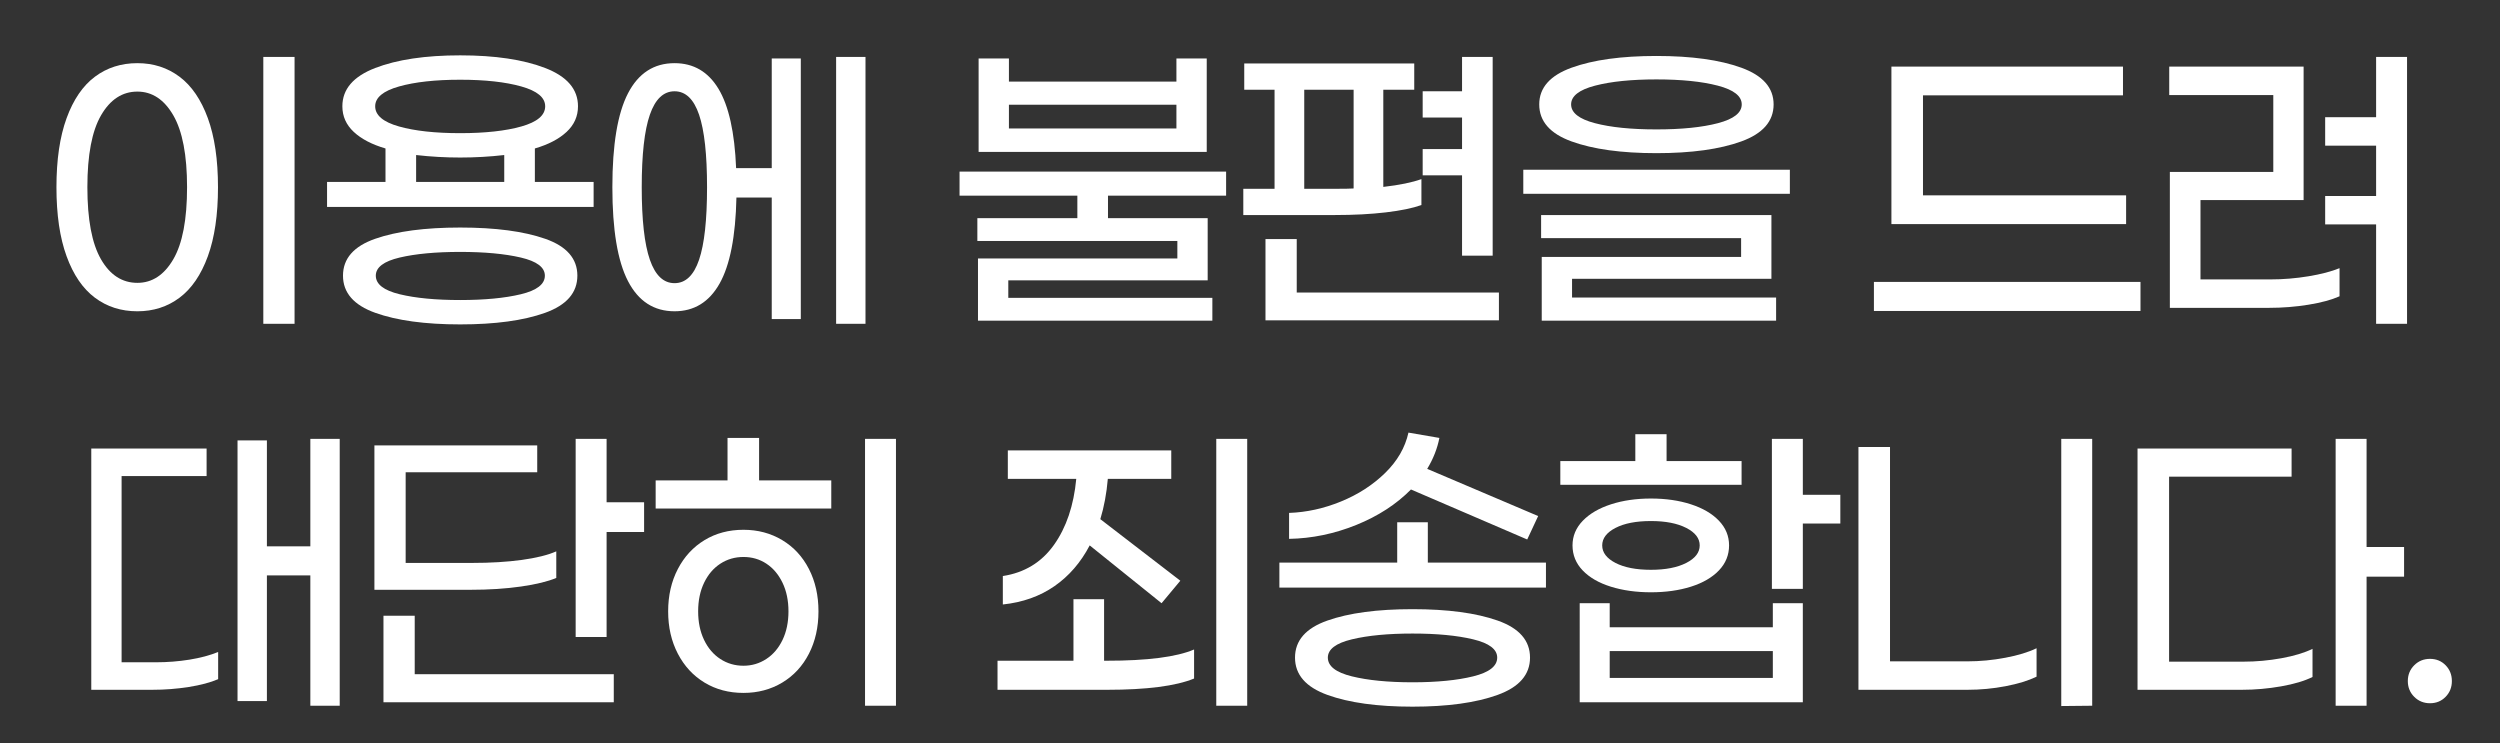 <?xml version="1.0" encoding="utf-8"?>
<!-- Generator: Adobe Illustrator 16.0.3, SVG Export Plug-In . SVG Version: 6.00 Build 0)  -->
<!DOCTYPE svg PUBLIC "-//W3C//DTD SVG 1.1//EN" "http://www.w3.org/Graphics/SVG/1.1/DTD/svg11.dtd">
<svg version="1.1" id="Layer_1" xmlns="http://www.w3.org/2000/svg" xmlns:xlink="http://www.w3.org/1999/xlink" x="0px" y="0px"
	 width="360px" height="107px" viewBox="0 0 360 107" enable-background="new 0 0 360 107" xml:space="preserve">
<rect x="0" y="0" width="360" height="107" fill="#333333" stroke="none"/>
<g>
	<path fill="#FFFFFF" d="M13.662,42.867c-1.74-1.305-3.098-3.292-4.072-5.962c-0.976-2.67-1.462-5.985-1.462-9.945
		s0.487-7.275,1.462-9.945c0.975-2.669,2.332-4.657,4.072-5.962c1.74-1.305,3.78-1.958,6.12-1.958c2.31,0,4.335,0.653,6.075,1.958
		c1.739,1.305,3.097,3.293,4.072,5.962c0.975,2.67,1.462,5.985,1.462,9.945s-0.488,7.275-1.462,9.945
		c-0.975,2.67-2.333,4.658-4.072,5.962c-1.74,1.305-3.766,1.958-6.075,1.958C17.442,44.825,15.401,44.172,13.662,42.867z
		 M24.957,37.333c1.32-2.265,1.98-5.722,1.98-10.373c0-4.62-0.66-8.07-1.98-10.35c-1.32-2.28-3.045-3.42-5.175-3.42
		c-2.16,0-3.9,1.133-5.22,3.397c-1.32,2.266-1.98,5.723-1.98,10.373c0,4.65,0.653,8.107,1.958,10.373
		c1.305,2.265,3.052,3.397,5.243,3.397C21.912,40.73,23.636,39.598,24.957,37.333z M37.917,8.195h4.5v38.43h-4.5V8.195z"/>
	<path fill="#FFFFFF" d="M85.481,26.195v3.6H47.096v-3.6h8.415V21.38c-1.951-0.57-3.473-1.365-4.568-2.385
		c-1.095-1.02-1.642-2.25-1.642-3.69c0-2.459,1.575-4.297,4.725-5.512c3.15-1.215,7.23-1.823,12.24-1.823
		c5.01,0,9.09,0.607,12.24,1.823c3.15,1.215,4.725,3.053,4.725,5.512c0,1.44-0.547,2.67-1.643,3.69
		c-1.095,1.021-2.618,1.815-4.567,2.385v4.815H85.481z M78.506,34.385c3.09,1.08,4.635,2.851,4.635,5.31s-1.553,4.245-4.658,5.355
		c-3.105,1.109-7.177,1.664-12.217,1.664s-9.112-0.555-12.217-1.664c-3.105-1.11-4.658-2.896-4.658-5.355s1.545-4.23,4.635-5.31
		s7.17-1.62,12.24-1.62C71.335,32.765,75.416,33.305,78.506,34.385z M57.446,18.208c2.279,0.646,5.22,0.967,8.82,0.967
		s6.54-0.322,8.82-0.967c2.28-0.645,3.42-1.612,3.42-2.903c0-1.26-1.147-2.212-3.442-2.857c-2.295-0.645-5.228-0.967-8.797-0.967
		c-3.57,0-6.502,0.323-8.797,0.967c-2.295,0.646-3.443,1.598-3.443,2.857C54.026,16.595,55.166,17.563,57.446,18.208z
		 M74.996,42.373c2.31-0.555,3.465-1.447,3.465-2.678c0-1.2-1.155-2.07-3.465-2.61c-2.311-0.54-5.22-0.81-8.73-0.81
		c-3.51,0-6.413,0.27-8.708,0.81s-3.442,1.41-3.442,2.61c0,1.23,1.147,2.123,3.442,2.678c2.295,0.555,5.197,0.832,8.708,0.832
		C69.776,43.205,72.686,42.927,74.996,42.373z M59.921,26.195h12.69v-3.87c-2.101,0.241-4.215,0.36-6.345,0.36
		c-2.13,0-4.246-0.12-6.345-0.36V26.195z"/>
	<path fill="#FFFFFF" d="M111.131,8.42h4.185v37.53h-4.185V28.445h-5.085c-0.12,5.61-0.93,9.743-2.43,12.397
		c-1.5,2.655-3.66,3.982-6.48,3.982c-2.97,0-5.205-1.447-6.705-4.342c-1.5-2.895-2.25-7.403-2.25-13.522
		c0-6.12,0.75-10.627,2.25-13.522c1.5-2.895,3.735-4.343,6.705-4.343c2.729,0,4.838,1.23,6.323,3.69
		c1.485,2.46,2.332,6.271,2.542,11.43h5.13V8.42z M100.668,37.4c0.765-2.25,1.147-5.73,1.147-10.44c0-4.709-0.382-8.19-1.147-10.44
		s-1.943-3.375-3.533-3.375c-1.59,0-2.775,1.125-3.555,3.375c-0.781,2.25-1.17,5.73-1.17,10.44c0,4.71,0.389,8.19,1.17,10.44
		c0.78,2.25,1.964,3.375,3.555,3.375C98.726,40.775,99.903,39.65,100.668,37.4z M124.631,8.195v38.43h-4.23V8.195H124.631z"/>
	<path fill="#FFFFFF" d="M159.55,28.175v3.24h14.355v8.955h-28.71v2.52h29.385v3.286h-33.75V37.22h28.71V34.7h-28.8v-3.285h14.4
		v-3.24h-16.965V24.71h38.385v3.465H159.55z M173.77,21.875h-32.85V8.42h4.365v3.33h24.12V8.42h4.365V21.875z M169.405,18.5v-3.42
		h-24.12v3.42H169.405z"/>
	<path fill="#FFFFFF" d="M199.555,30.583c-2.159,0.255-4.59,0.382-7.29,0.382h-13.229v-3.78h4.5V12.92h-4.365V9.14h24.48v3.78
		h-4.455v13.995c2.34-0.27,4.169-0.645,5.489-1.125v3.735C203.425,29.975,201.715,30.328,199.555,30.583z M215.845,42.125v4.004
		H182.23v-11.7h4.5v7.695H215.845z M187.81,27.185h4.771c1.05,0,1.829-0.015,2.34-0.045V12.92h-7.11V27.185z M210.535,25.25h-5.67
		v-3.78h5.67v-4.545h-5.67v-3.78h5.67v-4.95h4.41v28.62h-4.41V25.25z"/>
	<path fill="#FFFFFF" d="M219.354,24.44h38.386v3.465h-38.386V24.44z M226.308,20.367c-3.105-1.125-4.658-2.902-4.658-5.333
		c0-2.399,1.553-4.162,4.658-5.287c3.104-1.125,7.178-1.688,12.217-1.688c5.04,0,9.113,0.563,12.218,1.688
		c3.105,1.125,4.657,2.888,4.657,5.287c0,2.43-1.552,4.208-4.657,5.333c-3.104,1.125-7.178,1.688-12.218,1.688
		C233.485,22.055,229.412,21.492,226.308,20.367z M222.01,36.995h28.71v-2.7h-28.8v-3.33h33.165v9.18h-28.71v2.7h29.385v3.331
		h-33.75V36.995z M247.39,17.735c2.279-0.6,3.42-1.5,3.42-2.7c0-1.199-1.147-2.1-3.442-2.7s-5.242-0.9-8.843-0.9
		c-3.6,0-6.547,0.3-8.842,0.9s-3.442,1.5-3.442,2.7c0,1.2,1.14,2.101,3.42,2.7c2.279,0.601,5.234,0.9,8.864,0.9
		S245.109,18.335,247.39,17.735z"/>
	<path fill="#FFFFFF" d="M269.844,40.595h38.386v4.185h-38.386V40.595z M272.364,9.59h33.345v4.14h-28.8v14.4h29.25v4.14h-33.795
		V9.59z"/>
	<path fill="#FFFFFF" d="M326.949,40.235c1.829,0,3.651-0.15,5.467-0.45c1.815-0.299,3.308-0.689,4.478-1.17v4.05
		c-1.14,0.509-2.632,0.915-4.478,1.214c-1.845,0.3-3.728,0.45-5.647,0.45h-14.31V24.755h14.895v-11.07h-14.984V9.59h19.35v19.215
		h-14.85v11.43H326.949z M346.614,8.195v38.43h-4.455v-14.31h-7.335V28.22h7.335v-7.245h-7.335V16.88h7.335V8.195H346.614z"/>
	<path fill="#FFFFFF" d="M22.459,95.369c1.649,0,3.263-0.127,4.837-0.381c1.575-0.256,2.948-0.623,4.118-1.104v3.916
		c-1.11,0.479-2.52,0.854-4.23,1.125c-1.71,0.27-3.45,0.404-5.22,0.404h-8.82V64.59H29.75v3.961h-12.24v26.818H22.459z
		 M48.919,63.195v38.43h-4.23V82.859h-6.255v18.09h-4.23V63.42h4.23v15.256h6.255v-15.48H48.919z"/>
	<path fill="#FFFFFF" d="M75.042,84.457c-2.176,0.314-4.613,0.473-7.313,0.473H53.915V64.141h23.445v3.869H58.415v13.051H68
		c2.639,0,5.01-0.143,7.11-0.428c2.1-0.285,3.765-0.697,4.995-1.238v3.826C78.904,83.73,77.217,84.143,75.042,84.457z M59.719,97.08
		h28.665v4.049H55.219V88.664h4.5V97.08z M92.75,72.33v4.275h-5.4v15.119h-4.455V63.195h4.455v9.135H92.75z"/>
	<path fill="#FFFFFF" d="M109.309,69.18h10.395v4.051h-25.29V69.18h10.35v-6.119h4.545V69.18z M112.639,77.775
		c1.649,0.99,2.932,2.377,3.848,4.162c0.915,1.785,1.373,3.818,1.373,6.098s-0.458,4.313-1.373,6.098
		c-0.916,1.785-2.198,3.172-3.848,4.162c-1.65,0.99-3.51,1.484-5.58,1.484c-2.1,0-3.968-0.494-5.603-1.484
		c-1.635-0.99-2.918-2.377-3.847-4.162c-0.93-1.785-1.395-3.818-1.395-6.098s0.465-4.313,1.395-6.098
		c0.929-1.785,2.212-3.172,3.847-4.162c1.635-0.99,3.502-1.486,5.603-1.486C109.129,76.289,110.988,76.785,112.639,77.775z
		 M110.344,94.896c0.99-0.645,1.77-1.559,2.34-2.744c0.57-1.186,0.855-2.557,0.855-4.117s-0.285-2.932-0.855-4.117
		c-0.57-1.186-1.343-2.1-2.317-2.746c-0.975-0.645-2.078-0.967-3.308-0.967c-1.23,0-2.34,0.322-3.33,0.967
		c-0.99,0.646-1.771,1.561-2.34,2.746c-0.57,1.186-0.855,2.557-0.855,4.117s0.285,2.932,0.855,4.117
		c0.569,1.186,1.35,2.1,2.34,2.744c0.99,0.646,2.1,0.969,3.33,0.969C108.258,95.865,109.354,95.543,110.344,94.896z M129.019,63.195
		v38.43h-4.455v-38.43H129.019z"/>
	<path fill="#FFFFFF" d="M159.348,95.145c5.879,0,10.08-0.539,12.6-1.619v4.184c-2.64,1.08-6.825,1.621-12.555,1.621h-15.75v-4.186
		h10.935v-8.865h4.41v8.865H159.348z M151.833,84.412c-2.1,1.455-4.575,2.334-7.425,2.633v-4.096
		c3.12-0.479,5.572-1.971,7.357-4.477c1.784-2.504,2.857-5.678,3.217-9.518h-9.855v-4.096h23.535v4.096h-9.135
		c-0.18,2.1-0.54,4.035-1.08,5.805l11.52,8.865l-2.7,3.24l-10.35-8.326C155.628,81,153.933,82.957,151.833,84.412z M179.598,63.195
		v38.43h-4.455v-38.43H179.598z"/>
	<path fill="#FFFFFF" d="M222.618,81.016v3.6h-38.386v-3.6h16.966v-5.807h4.409v5.807H222.618z M195.303,75.592
		c-3.15,1.275-6.375,1.943-9.675,2.004v-3.736c2.52-0.09,5.01-0.637,7.47-1.643c2.46-1.004,4.574-2.369,6.345-4.094
		s2.896-3.668,3.375-5.828l4.455,0.766c-0.3,1.529-0.885,3.014-1.755,4.455l15.976,6.795l-1.575,3.375l-16.74-7.201
		C201.077,72.615,198.453,74.318,195.303,75.592z M215.665,89.363c3.105,1.094,4.658,2.871,4.658,5.332
		c0,2.459-1.561,4.252-4.681,5.377s-7.2,1.688-12.24,1.688c-5.039,0-9.12-0.563-12.239-1.688c-3.121-1.125-4.681-2.918-4.681-5.377
		c0-2.461,1.553-4.238,4.658-5.332c3.104-1.096,7.192-1.643,12.262-1.643C208.473,87.721,212.561,88.268,215.665,89.363z
		 M212.133,97.395c2.31-0.568,3.465-1.469,3.465-2.699c0-1.199-1.155-2.078-3.465-2.633c-2.311-0.555-5.22-0.832-8.73-0.832
		c-3.51,0-6.42,0.277-8.729,0.832c-2.311,0.555-3.465,1.434-3.465,2.633c0,1.23,1.154,2.131,3.465,2.699
		c2.31,0.57,5.22,0.855,8.729,0.855C206.913,98.25,209.822,97.965,212.133,97.395z"/>
	<path fill="#FFFFFF" d="M250.788,69.811h-26.101v-3.42h10.8V62.52h4.5v3.871h10.801V69.811z M231.955,84.48
		c-1.726-0.541-3.075-1.32-4.05-2.34c-0.976-1.02-1.463-2.221-1.463-3.602c0-1.35,0.495-2.533,1.485-3.555
		c0.99-1.02,2.34-1.807,4.05-2.361s3.63-0.834,5.76-0.834s4.051,0.279,5.761,0.834s3.052,1.342,4.027,2.361
		c0.975,1.021,1.462,2.205,1.462,3.555c0,1.381-0.487,2.582-1.462,3.602c-0.976,1.02-2.317,1.799-4.027,2.34
		c-1.71,0.539-3.631,0.809-5.761,0.809S233.68,85.02,231.955,84.48z M255.288,86.865h4.319v14.264h-32.13V86.865h4.32v3.465h23.49
		V86.865z M232.63,76.02c-1.275,0.66-1.912,1.5-1.912,2.52c0,1.021,0.637,1.861,1.912,2.521s2.978,0.99,5.107,0.99
		c2.1,0,3.795-0.33,5.085-0.99s1.936-1.5,1.936-2.521c0-1.02-0.646-1.859-1.936-2.52s-2.985-0.99-5.085-0.99
		C235.607,75.029,233.905,75.359,232.63,76.02z M255.288,97.619V93.75h-23.49v3.869H255.288z M265.008,75.391h-5.4v9.404h-4.455
		v-21.6h4.455v8.055h5.4V75.391z"/>
	<path fill="#FFFFFF" d="M267.616,64.365h4.545v30.869h11.16c1.8,0,3.615-0.172,5.445-0.518c1.829-0.344,3.33-0.801,4.5-1.371v4.094
		c-1.17,0.57-2.655,1.027-4.455,1.373c-1.8,0.344-3.63,0.518-5.49,0.518h-15.705V64.365z M296.821,63.195h4.455v38.43l-4.455,0.045
		V63.195z"/>
	<path fill="#FFFFFF" d="M323.057,95.279c1.829,0,3.651-0.164,5.467-0.494s3.308-0.779,4.478-1.35v4.049
		c-1.14,0.57-2.647,1.02-4.522,1.35s-3.757,0.496-5.647,0.496h-15.029V64.59h22.185v4.051h-17.64v26.639H323.057z M346.187,83.039
		h-5.4v18.586h-4.455v-38.43h4.455v15.57h5.4V83.039z"/>
	<path fill="#FFFFFF" d="M347.648,100.342c-0.615-0.615-0.922-1.371-0.922-2.271s0.307-1.658,0.922-2.273
		c0.615-0.613,1.373-0.922,2.272-0.922c0.9,0,1.649,0.309,2.25,0.922c0.6,0.615,0.9,1.373,0.9,2.273s-0.301,1.656-0.9,2.271
		c-0.601,0.615-1.35,0.924-2.25,0.924C349.021,101.266,348.264,100.957,347.648,100.342z"/>
</g>
</svg>
